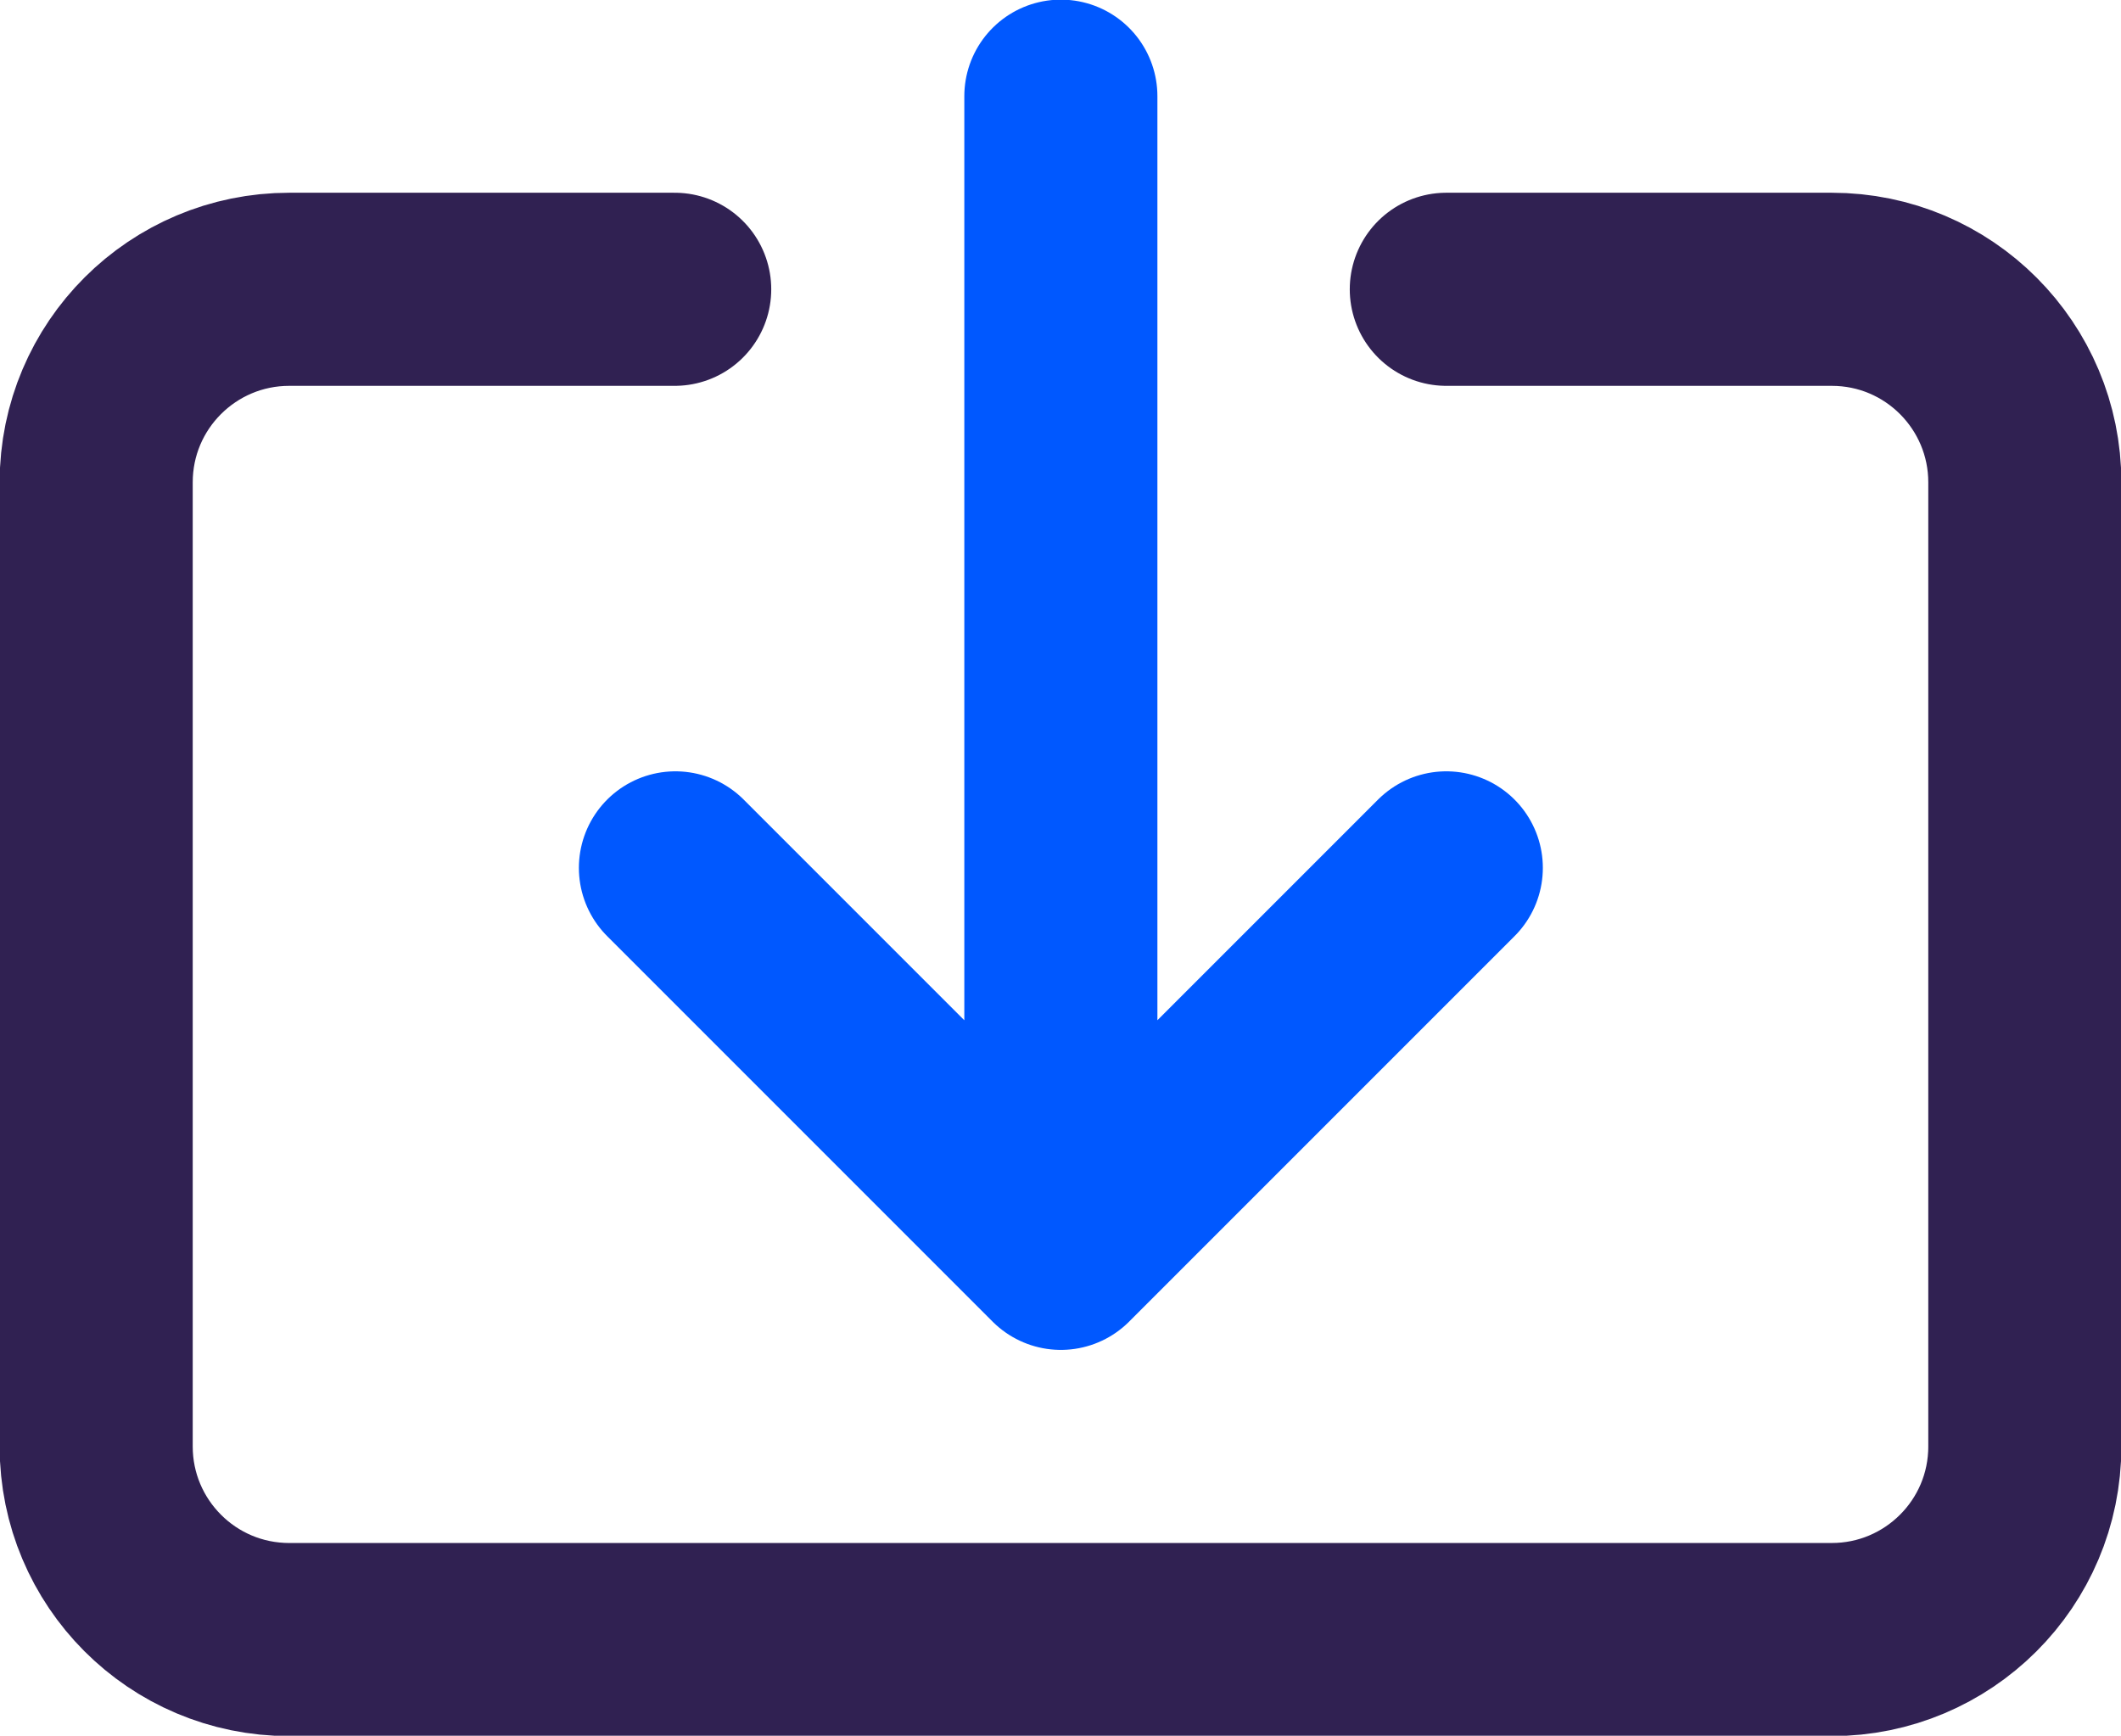 <?xml version="1.0" encoding="UTF-8"?><svg id="Layer_1" xmlns="http://www.w3.org/2000/svg" viewBox="0 0 29.33 24"><defs><style>.cls-1{stroke:#302152;}.cls-1,.cls-2{fill:none;stroke-linecap:round;stroke-linejoin:round;stroke-width:2.67px;}.cls-2{stroke:#0058ff;}</style></defs><path class="cls-2" d="M14.67,1.33V17.33m-5.33-5.33l5.33,5.33,5.33-5.33"/><path class="cls-1" d="M9.33,4H4c-1.47,0-2.67,1.19-2.67,2.67v13.33c0,1.47,1.19,2.67,2.67,2.67H25.33c1.47,0,2.67-1.19,2.67-2.67V6.67c0-1.47-1.19-2.67-2.67-2.67h-5.33"/></svg>